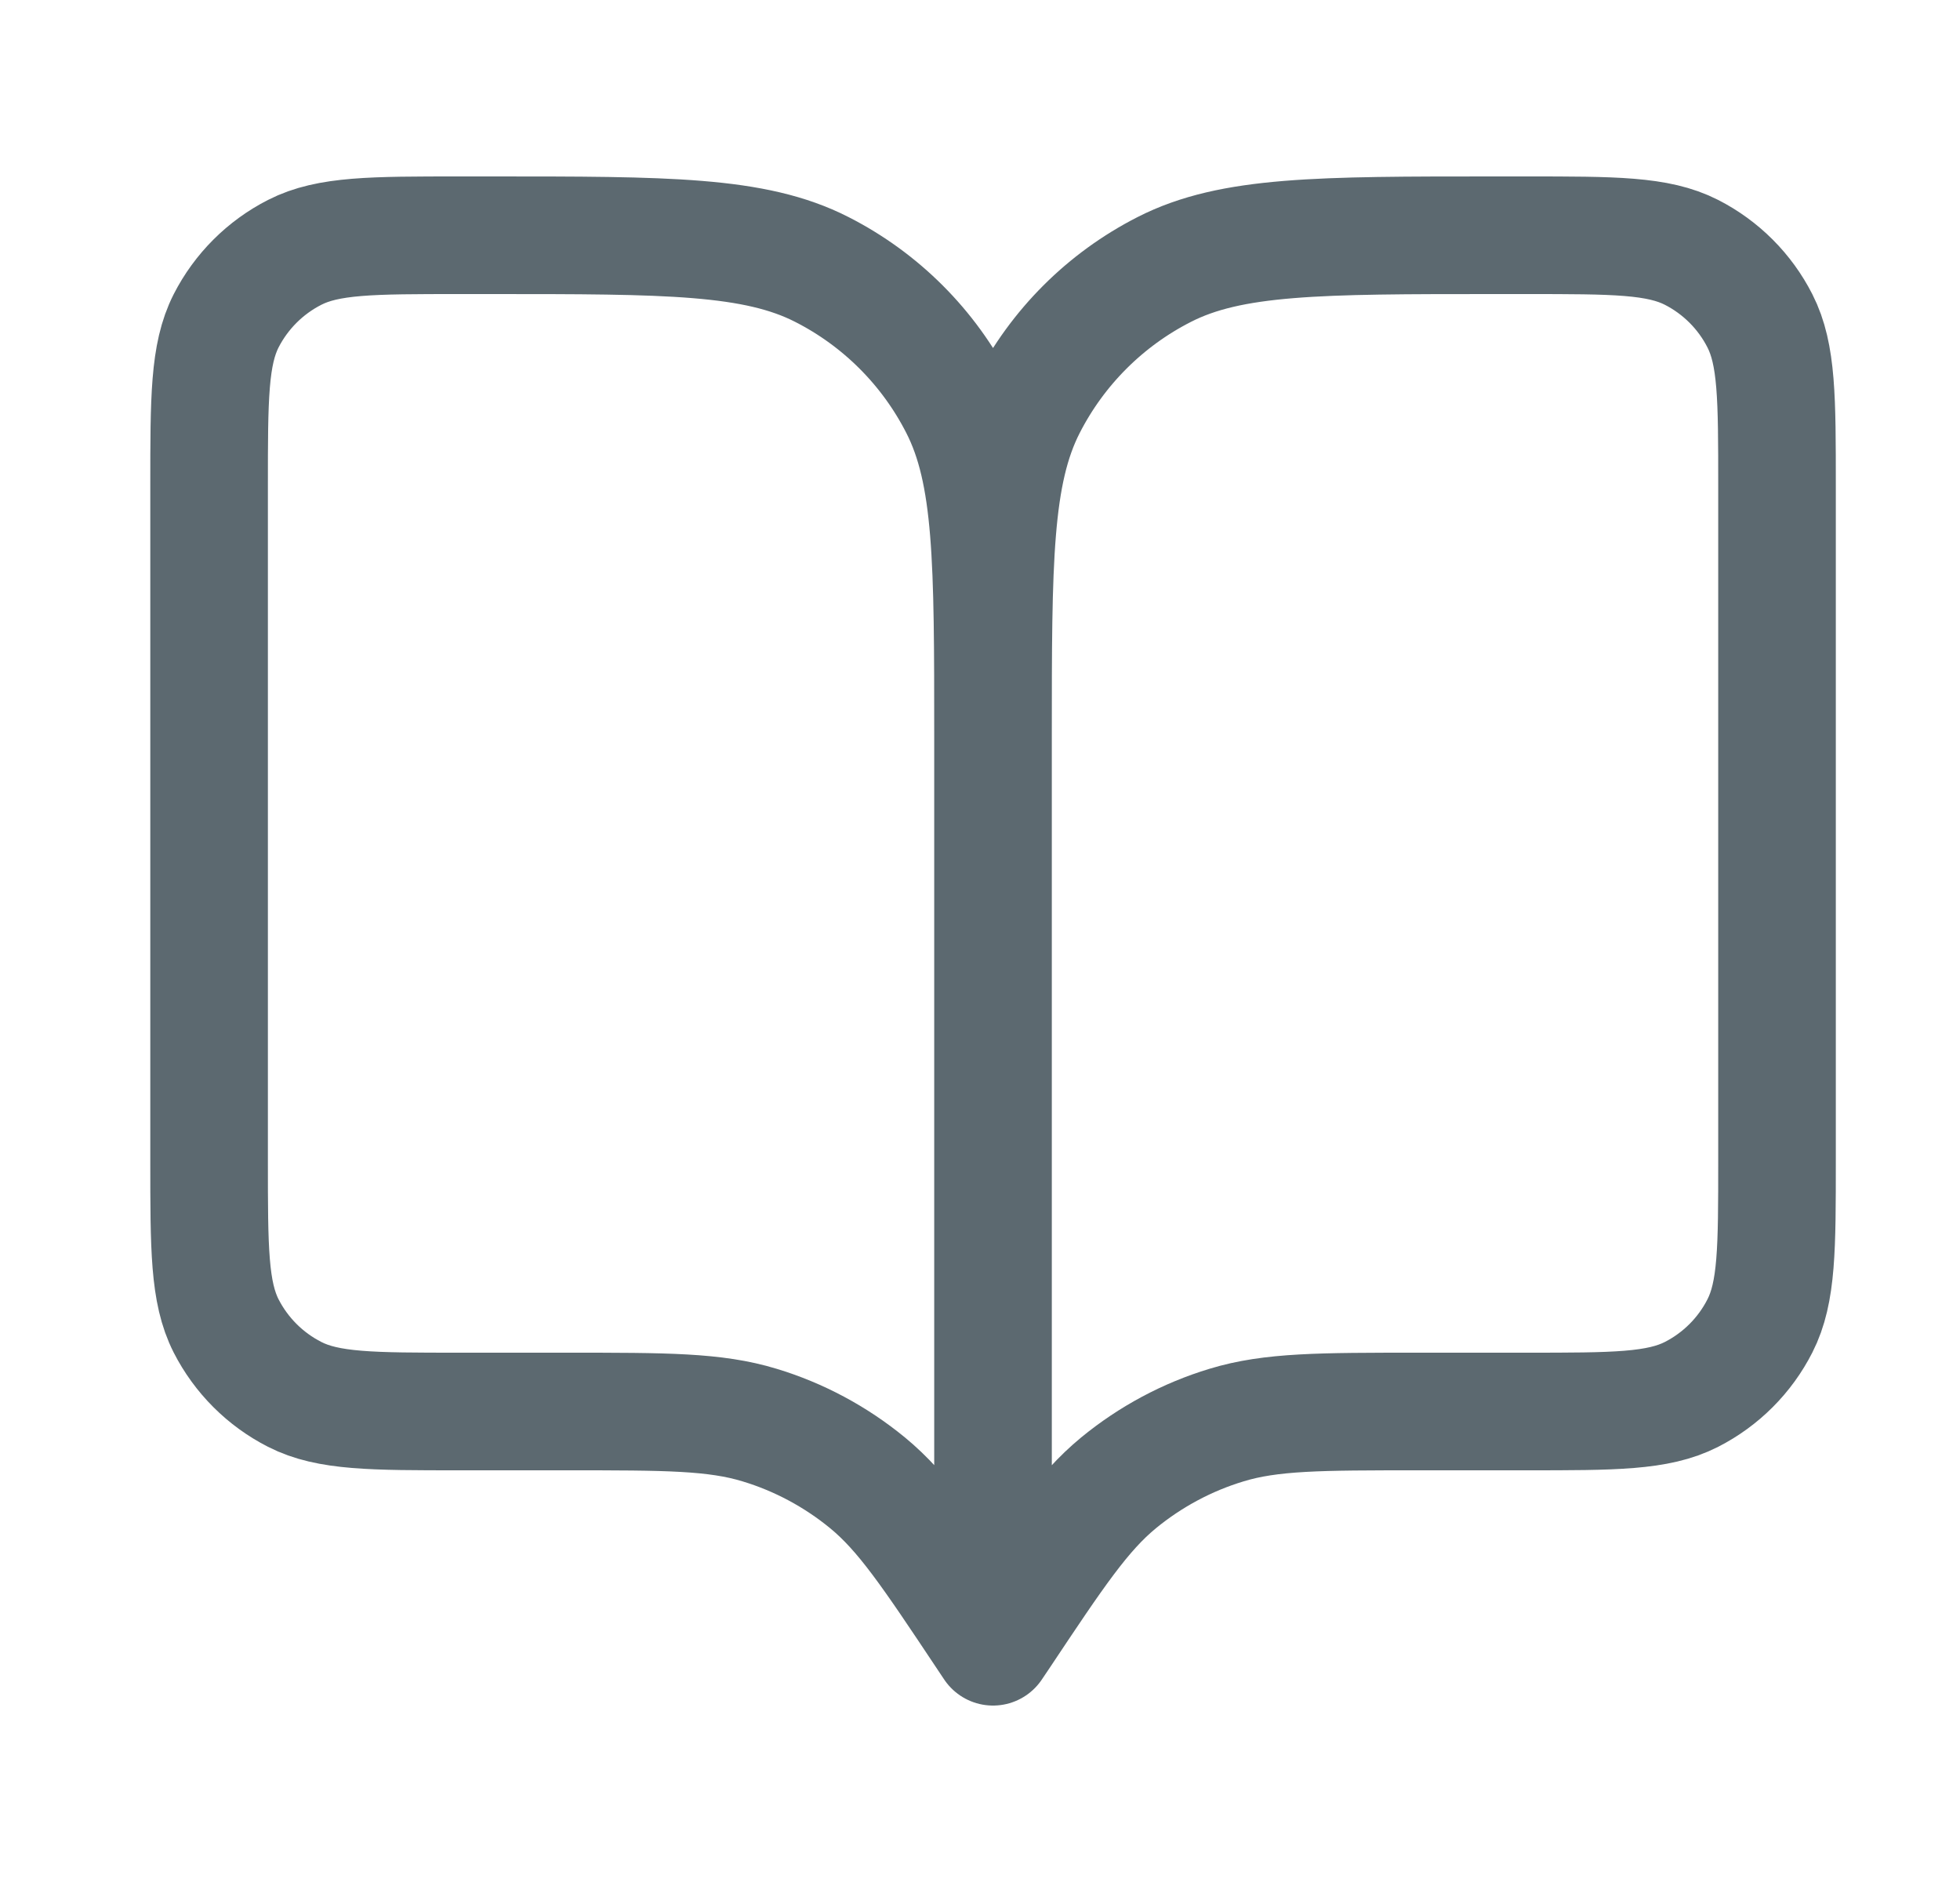<svg width="25" height="24" viewBox="0 0 25 24" fill="none" xmlns="http://www.w3.org/2000/svg">
<path d="M12.666 21L12.566 20.85C11.872 19.808 11.524 19.287 11.066 18.91C10.659 18.576 10.191 18.325 9.688 18.173C9.12 18 8.494 18 7.241 18H5.867C4.746 18 4.186 18 3.759 17.782C3.382 17.59 3.076 17.284 2.884 16.908C2.667 16.48 2.667 15.92 2.667 14.8V6.2C2.667 5.08 2.667 4.52 2.884 4.092C3.076 3.716 3.382 3.41 3.759 3.218C4.186 3 4.746 3 5.867 3H6.266C8.507 3 9.627 3 10.482 3.436C11.235 3.819 11.847 4.431 12.23 5.184C12.666 6.04 12.666 7.16 12.666 9.4M12.666 21V9.4M12.666 21L12.767 20.85C13.461 19.808 13.809 19.287 14.267 18.91C14.674 18.576 15.142 18.325 15.645 18.173C16.213 18 16.839 18 18.092 18H19.466C20.587 18 21.147 18 21.575 17.782C21.951 17.59 22.257 17.284 22.448 16.908C22.666 16.48 22.666 15.92 22.666 14.8V6.2C22.666 5.08 22.666 4.52 22.448 4.092C22.257 3.716 21.951 3.41 21.575 3.218C21.147 3 20.587 3 19.466 3H19.067C16.826 3 15.706 3 14.851 3.436C14.098 3.819 13.486 4.431 13.102 5.184C12.666 6.04 12.666 7.16 12.666 9.4" stroke="#5C6970" stroke-width="1.5" stroke-linecap="round" stroke-linejoin="round"/>
</svg>
